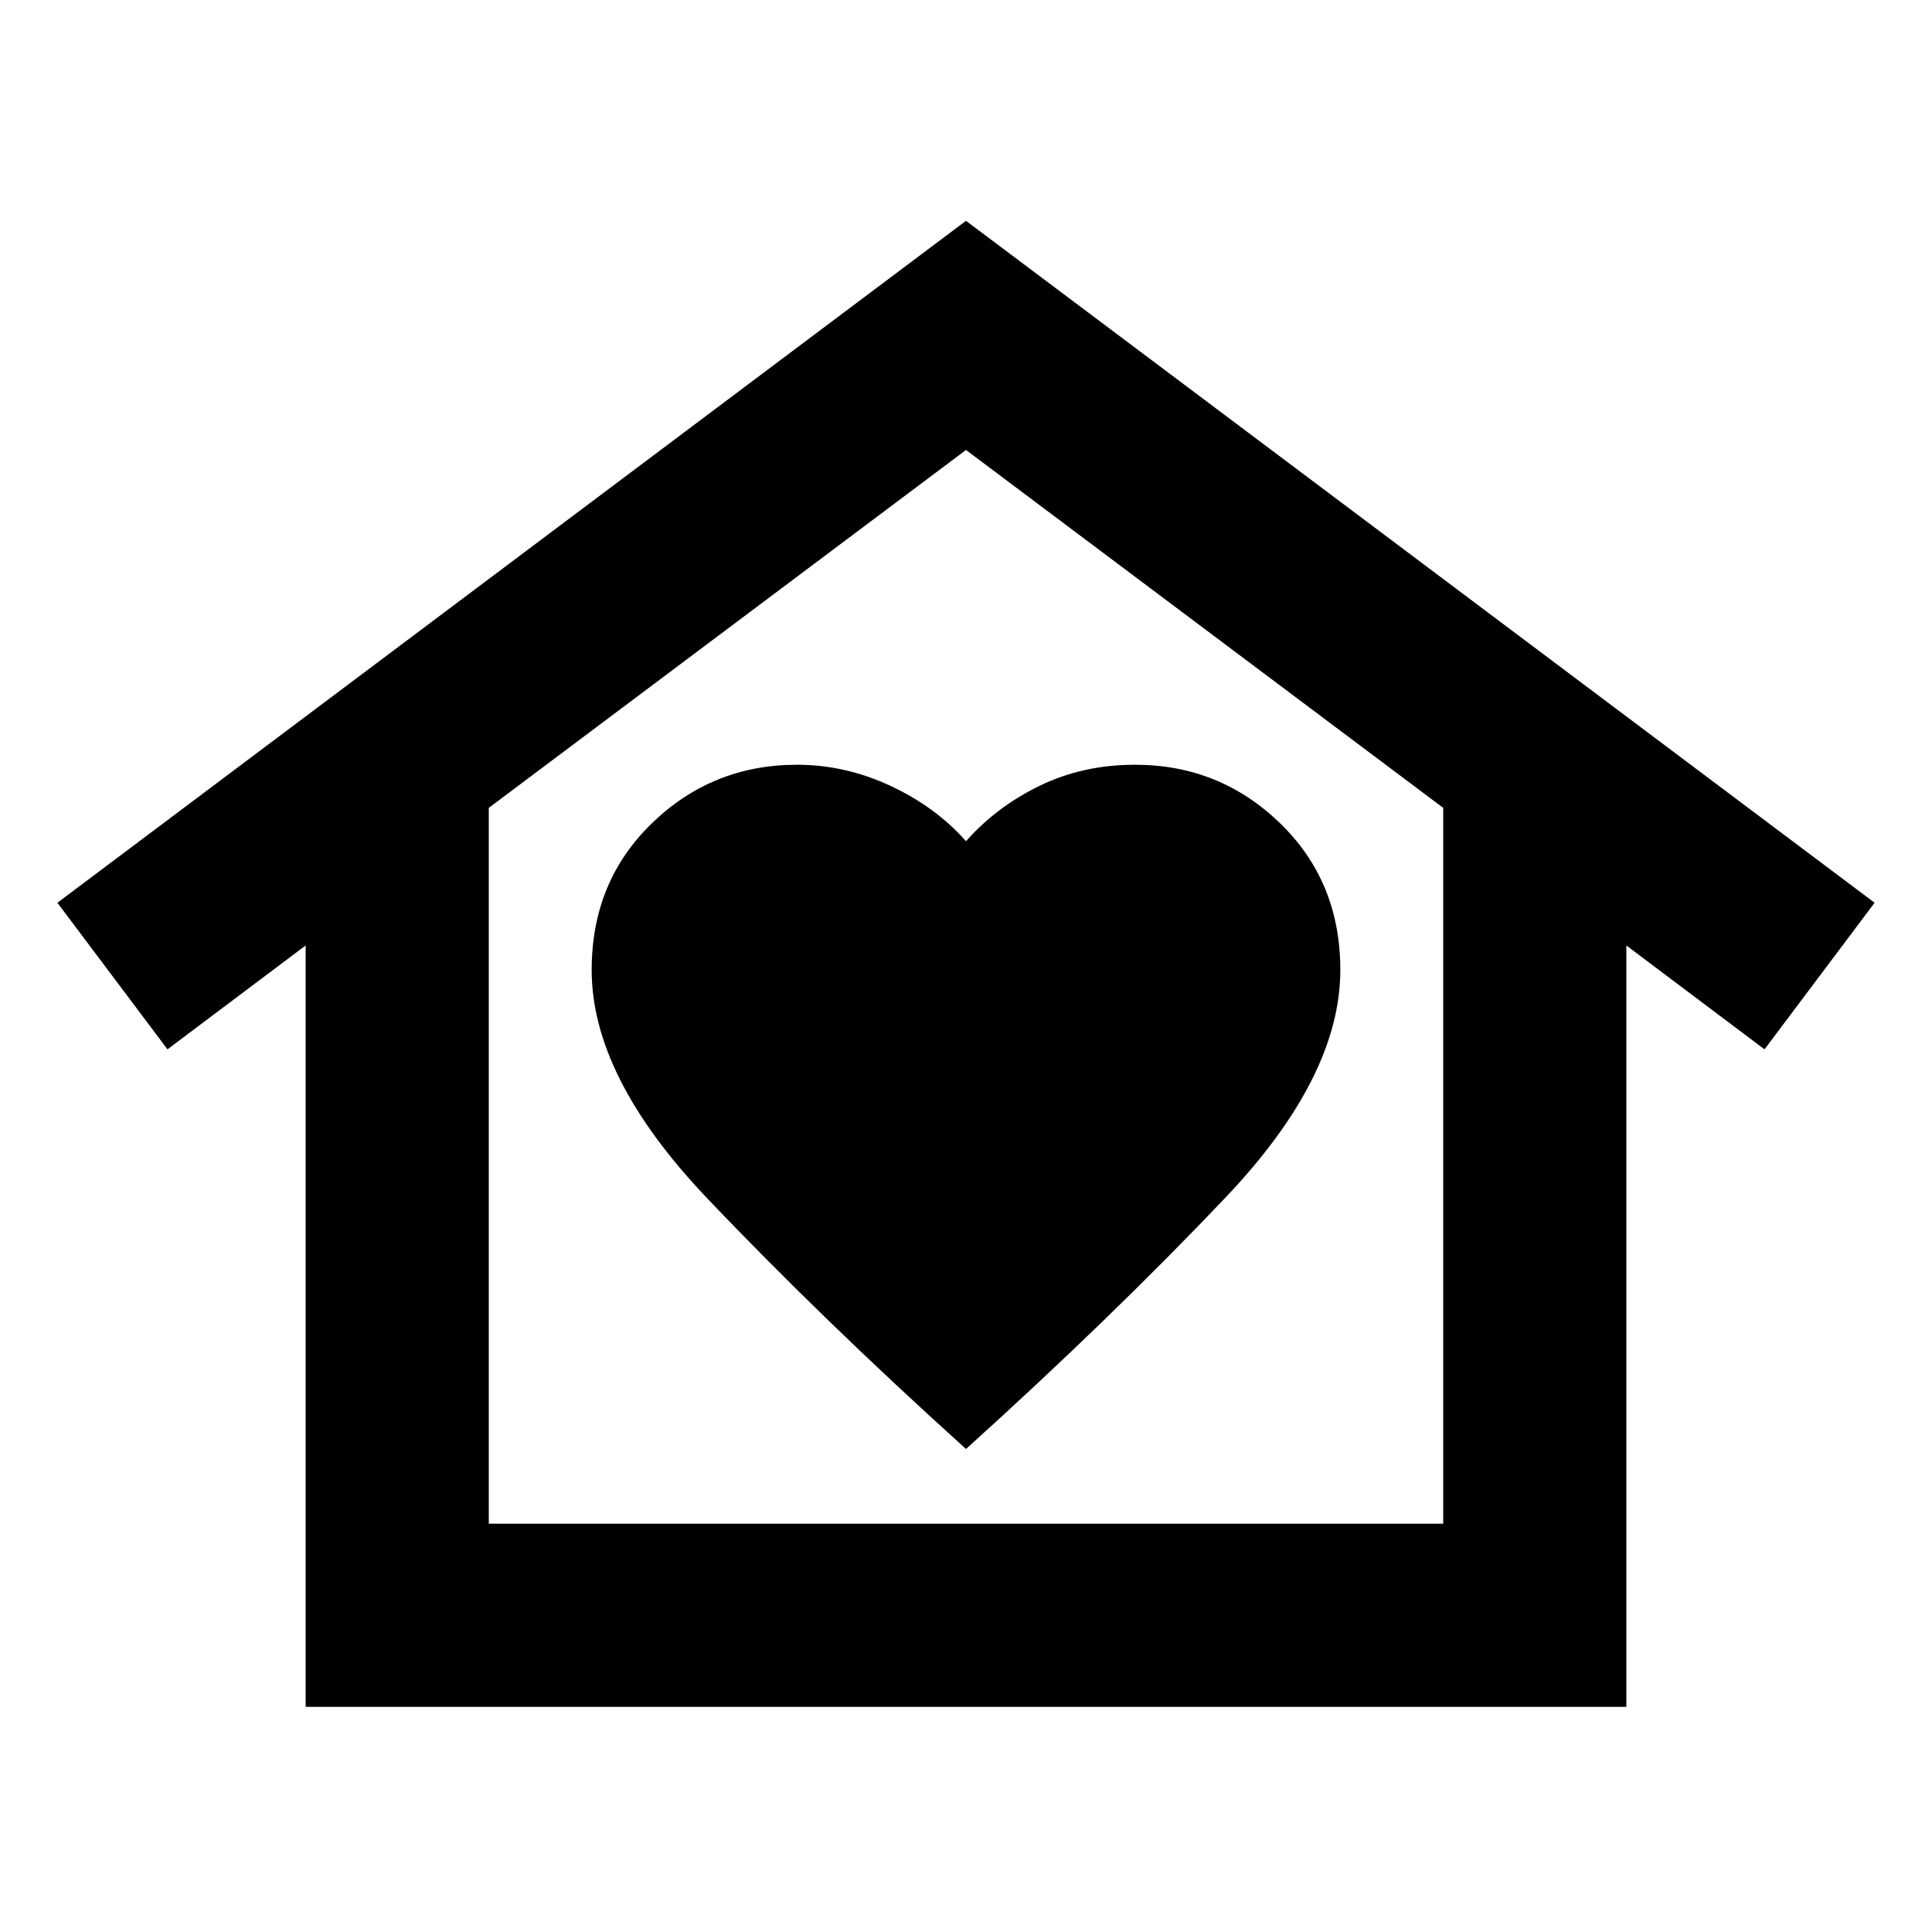 <svg xmlns="http://www.w3.org/2000/svg" height="24" viewBox="0 -960 960 960" width="24"><path d="m480-850.28 451.48 338.85-54.7 72.84-68.65-51.61v378.33H151.87V-490.2l-68.65 51.61-54.7-72.84L480-850.28ZM294-478q0 53 57 113t129 125q72-65 129-125t57-113q0-44-30-73t-72-29q-26 0-47.5 10.5T480-542q-15-17-37.5-27.5T396-580q-42 0-72 29t-30 73Zm423.13 275.13v-355.7L480-736.41 242.87-558.57v355.7h474.26Zm0 0H242.87h474.26Z"/></svg>